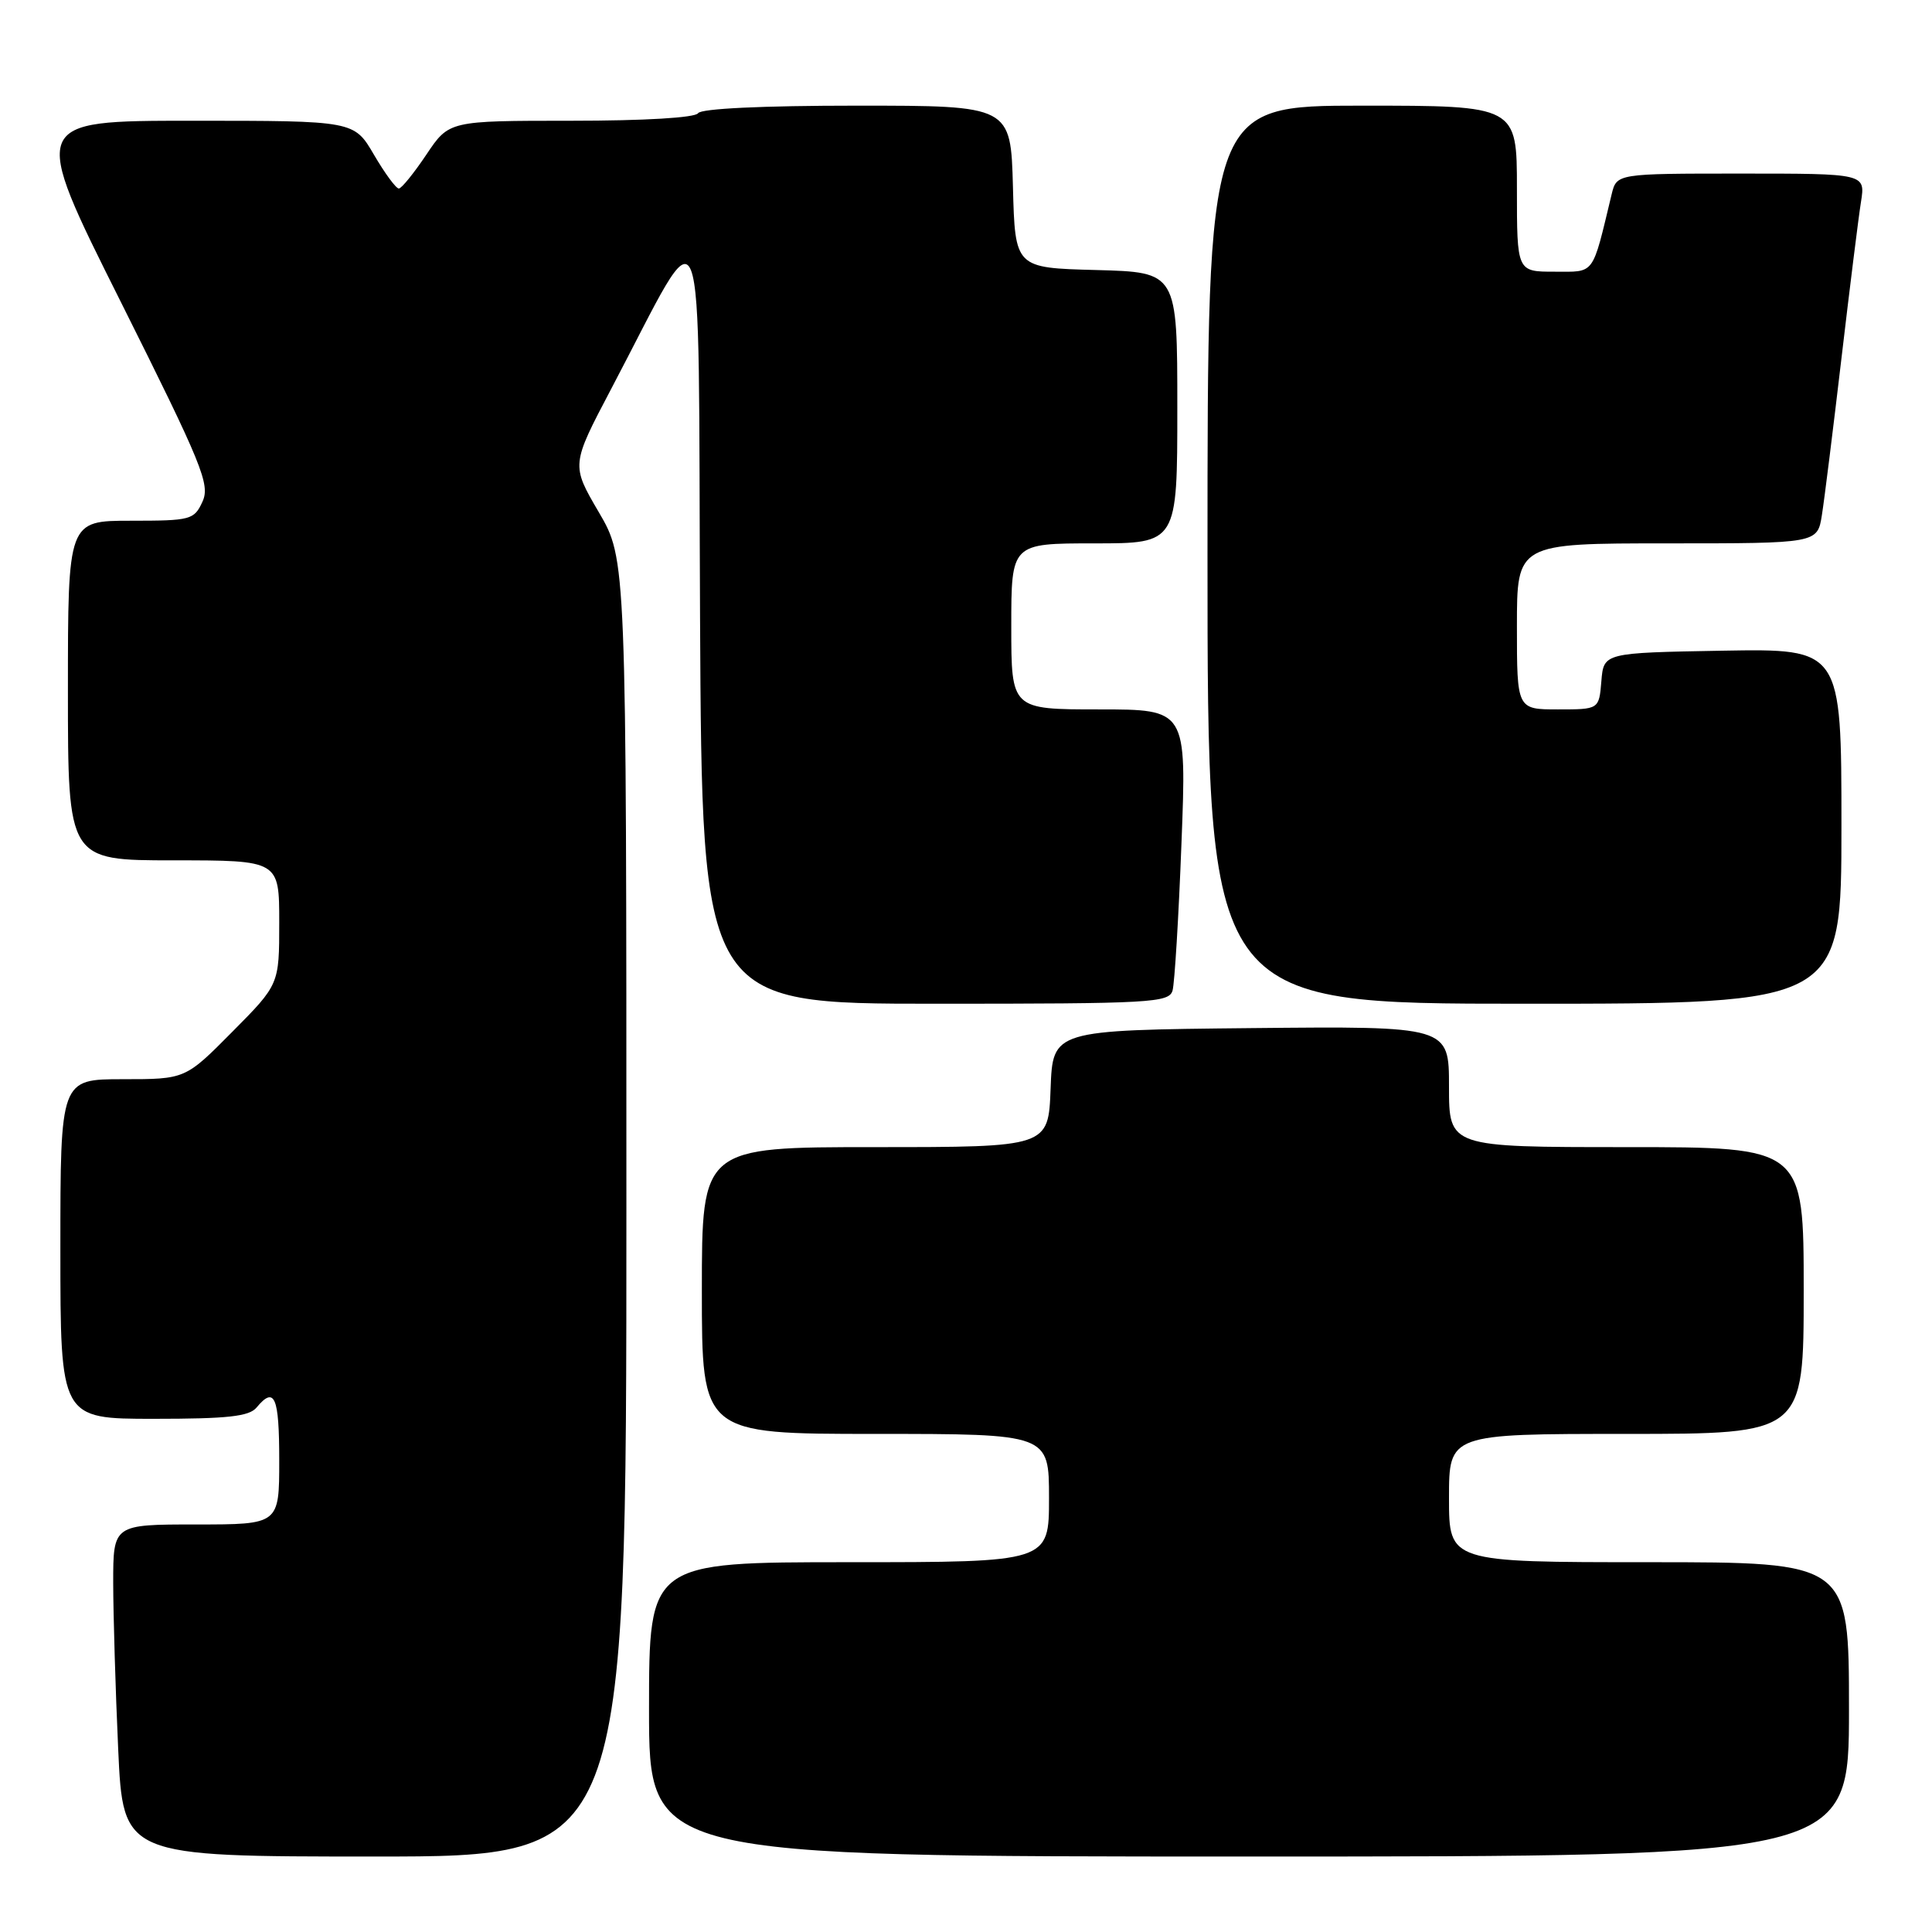<?xml version="1.0" encoding="UTF-8" standalone="no"?>
<!DOCTYPE svg PUBLIC "-//W3C//DTD SVG 1.1//EN" "http://www.w3.org/Graphics/SVG/1.1/DTD/svg11.dtd" >
<svg xmlns="http://www.w3.org/2000/svg" xmlns:xlink="http://www.w3.org/1999/xlink" version="1.1" viewBox="0 0 256 256">
 <g >
 <path fill="currentColor"
d=" M 83.00 160.05 C 83.00 74.11 83.00 74.11 79.34 67.86 C 75.68 61.61 75.68 61.61 80.97 51.56 C 93.79 27.24 92.47 23.86 92.76 81.75 C 93.02 133.00 93.02 133.00 123.94 133.00 C 152.54 133.00 154.90 132.87 155.37 131.25 C 155.64 130.29 156.18 121.51 156.55 111.75 C 157.24 94.00 157.24 94.00 145.62 94.00 C 134.00 94.00 134.00 94.00 134.00 83.00 C 134.00 72.00 134.00 72.00 145.00 72.00 C 156.00 72.00 156.00 72.00 156.00 54.03 C 156.00 36.07 156.00 36.07 145.25 35.78 C 134.50 35.50 134.50 35.50 134.22 24.75 C 133.93 14.00 133.93 14.00 113.53 14.00 C 101.00 14.00 92.88 14.39 92.50 15.00 C 92.13 15.60 85.40 16.00 75.69 16.00 C 59.50 16.00 59.50 16.00 56.50 20.48 C 54.85 22.94 53.21 24.97 52.85 24.98 C 52.48 24.99 51.00 22.98 49.55 20.50 C 46.92 16.00 46.92 16.00 25.45 16.00 C 3.99 16.00 3.99 16.00 15.99 39.97 C 26.82 61.63 27.87 64.19 26.83 66.47 C 25.73 68.88 25.29 69.00 17.34 69.00 C 9.00 69.00 9.00 69.00 9.00 91.50 C 9.00 114.00 9.00 114.00 23.00 114.00 C 37.00 114.00 37.00 114.00 37.00 122.22 C 37.00 130.45 37.00 130.45 30.78 136.72 C 24.56 143.00 24.56 143.00 16.28 143.00 C 8.00 143.00 8.00 143.00 8.00 165.50 C 8.00 188.00 8.00 188.00 20.38 188.00 C 30.16 188.00 33.02 187.69 34.00 186.50 C 36.39 183.62 37.00 185.06 37.00 193.50 C 37.00 202.00 37.00 202.00 26.00 202.00 C 15.00 202.00 15.00 202.00 15.00 209.75 C 15.01 214.01 15.30 223.91 15.66 231.75 C 16.31 246.00 16.31 246.00 49.66 246.00 C 83.00 246.00 83.00 246.00 83.00 160.05 Z  M 245.00 226.50 C 245.00 207.00 245.00 207.00 218.50 207.00 C 192.00 207.00 192.00 207.00 192.00 198.50 C 192.00 190.00 192.00 190.00 215.50 190.00 C 239.00 190.00 239.00 190.00 239.00 171.00 C 239.00 152.00 239.00 152.00 215.50 152.00 C 192.00 152.00 192.00 152.00 192.00 143.98 C 192.00 135.97 192.00 135.97 165.75 136.23 C 139.50 136.50 139.50 136.50 139.21 144.25 C 138.92 152.00 138.92 152.00 115.96 152.00 C 93.00 152.00 93.00 152.00 93.00 171.00 C 93.00 190.00 93.00 190.00 116.00 190.00 C 139.00 190.00 139.00 190.00 139.00 198.50 C 139.00 207.00 139.00 207.00 112.50 207.00 C 86.00 207.00 86.00 207.00 86.00 226.50 C 86.00 246.00 86.00 246.00 165.50 246.00 C 245.00 246.00 245.00 246.00 245.00 226.50 Z  M 244.00 109.47 C 244.00 85.95 244.00 85.95 228.25 86.22 C 212.50 86.50 212.50 86.50 212.19 90.25 C 211.88 94.00 211.88 94.00 206.44 94.00 C 201.00 94.00 201.00 94.00 201.00 83.00 C 201.00 72.00 201.00 72.00 220.91 72.00 C 240.82 72.00 240.82 72.00 241.41 68.25 C 241.74 66.19 242.90 56.85 244.00 47.50 C 245.10 38.15 246.26 28.81 246.59 26.75 C 247.18 23.00 247.18 23.00 230.70 23.00 C 214.22 23.00 214.22 23.00 213.55 25.75 C 210.92 36.66 211.41 36.00 205.96 36.00 C 201.00 36.00 201.00 36.00 201.00 25.00 C 201.00 14.00 201.00 14.00 180.50 14.00 C 160.00 14.00 160.00 14.00 160.00 73.50 C 160.00 133.00 160.00 133.00 202.00 133.00 C 244.00 133.00 244.00 133.00 244.00 109.47 Z "/>
</g>
</svg>